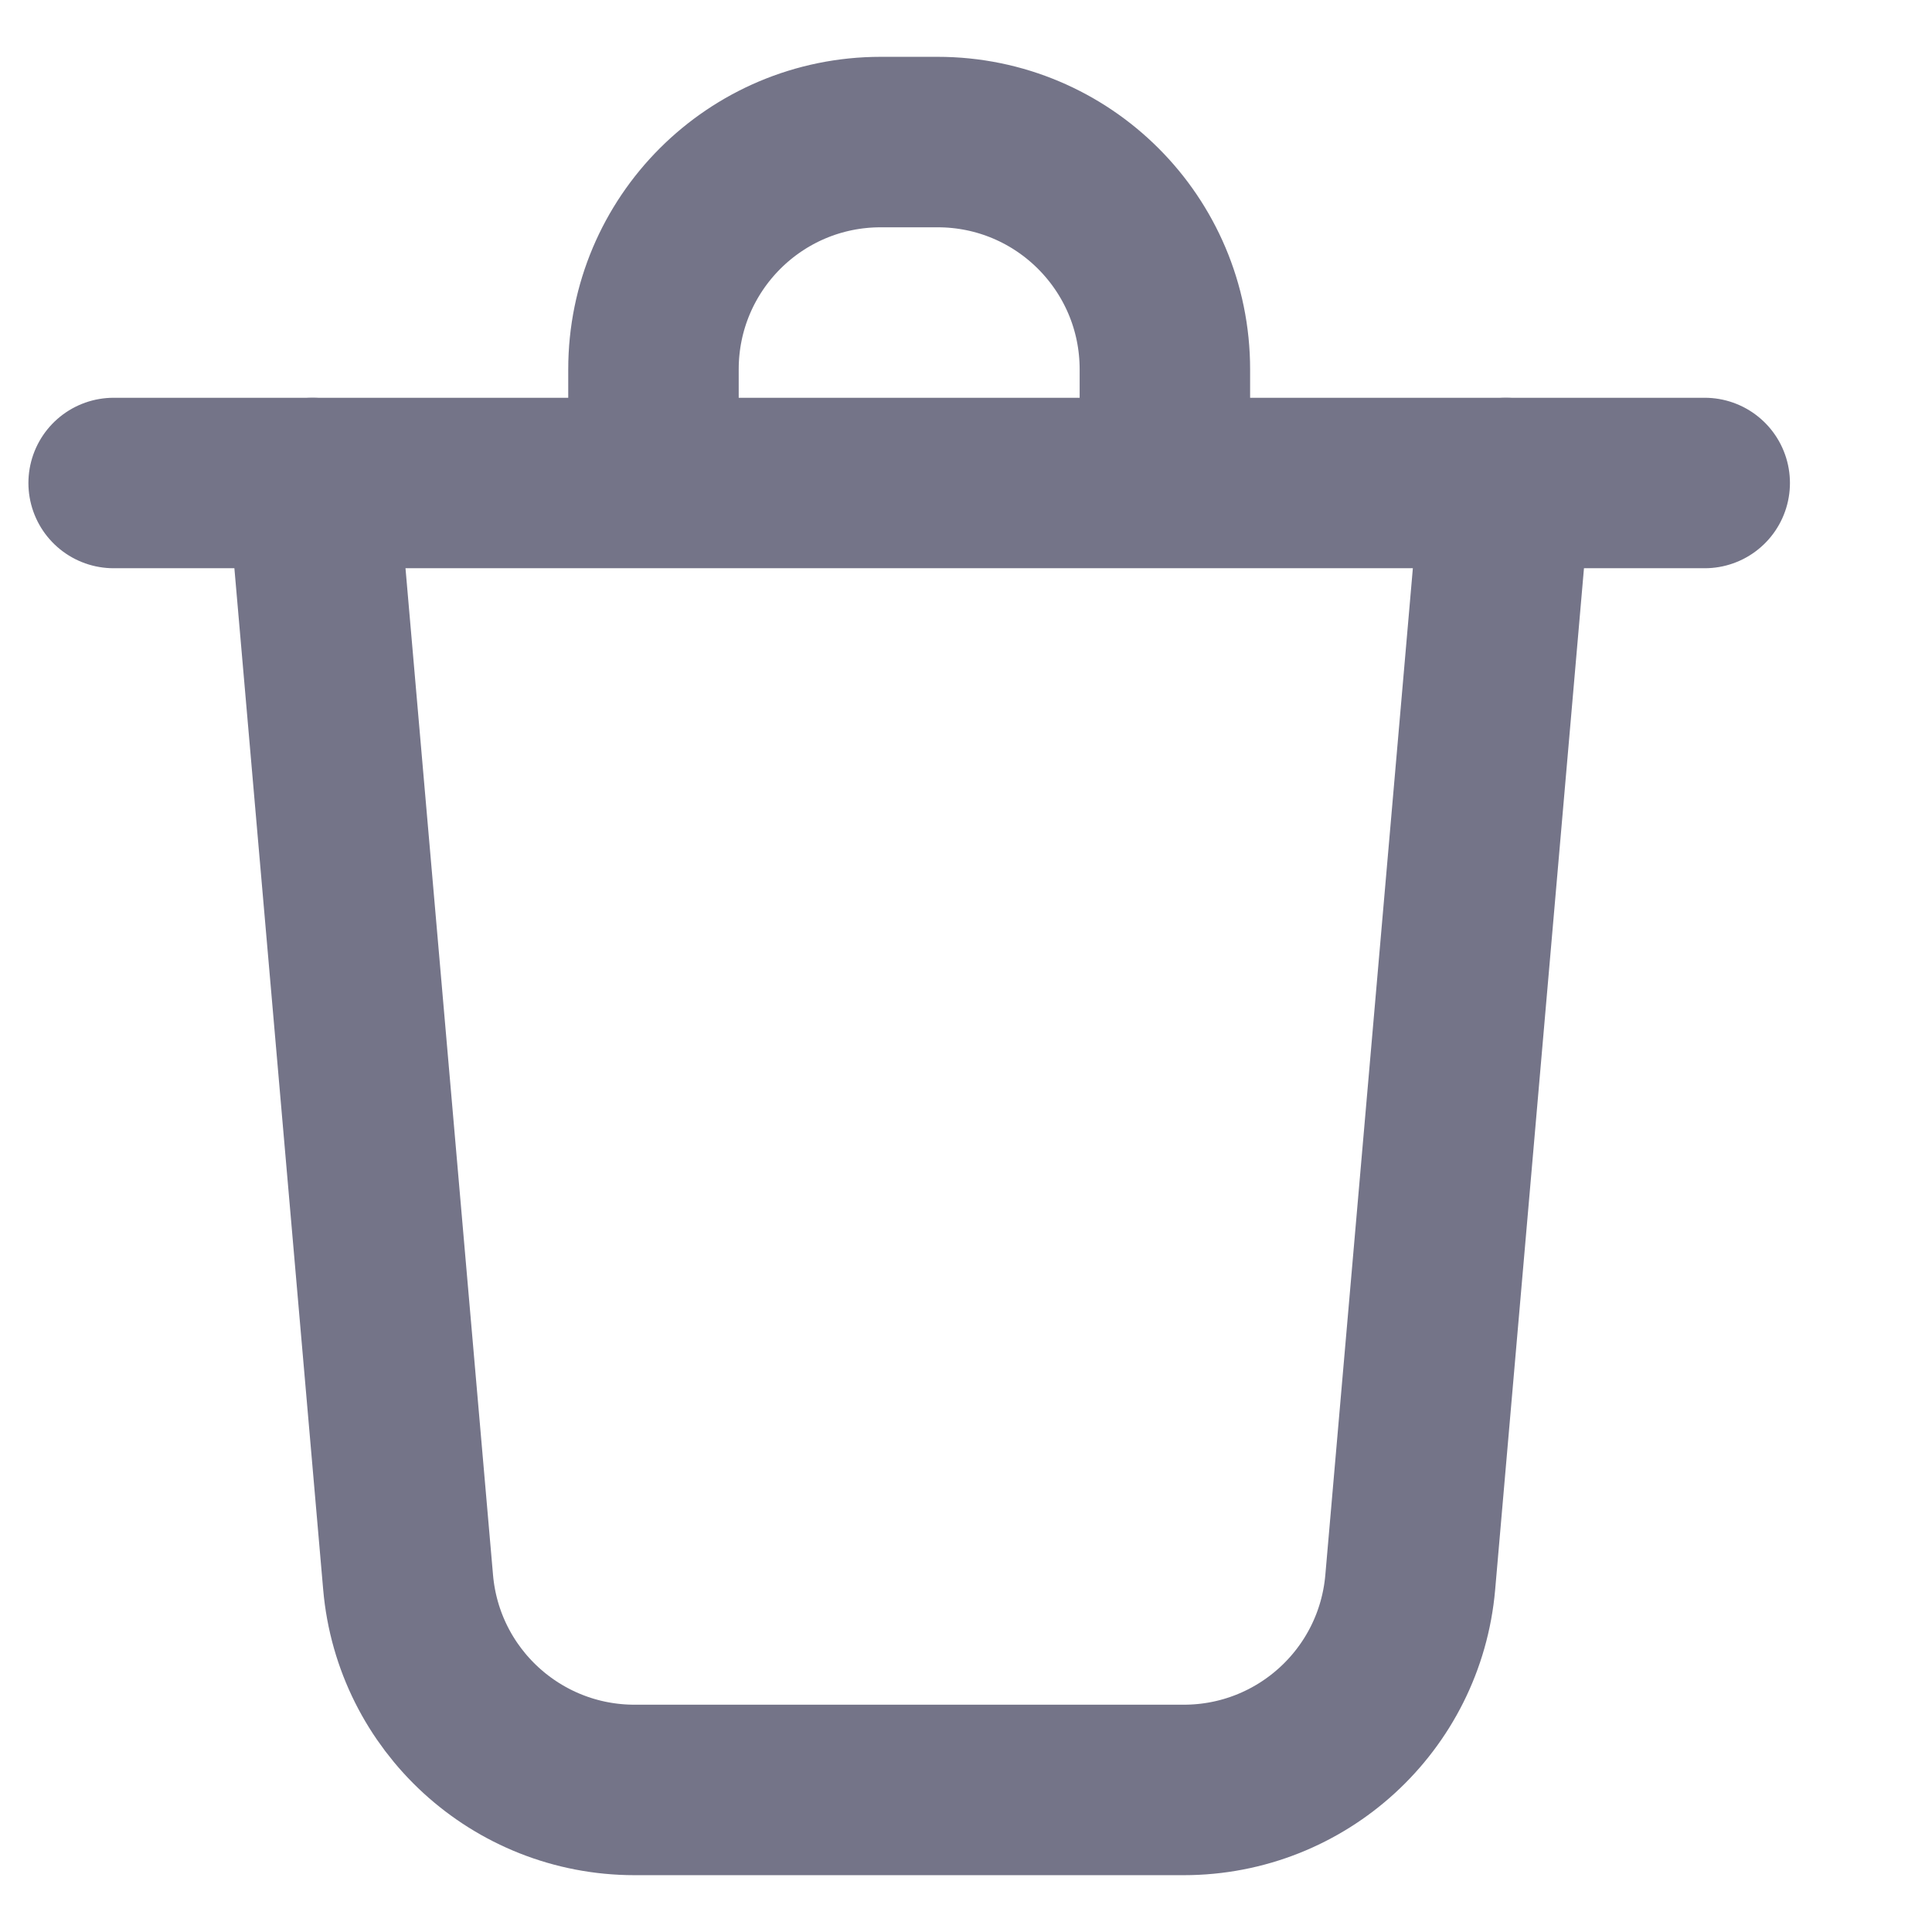 <svg width="17" height="17" viewBox="0 0 17 17" fill="none" xmlns="http://www.w3.org/2000/svg">
<g clip-path="url(#clip0_325_37165)">
<path d="M2.75 4.25L3.591 13.923C3.681 14.957 4.546 15.75 5.584 15.75H10.416C11.454 15.75 12.319 14.957 12.409 13.923L13.25 4.25" stroke="#747488" stroke-width="1.5" stroke-linecap="round" stroke-linejoin="round"/>
<path d="M5.75 4V3.25C5.75 2.145 6.645 1.25 7.75 1.25H8.25C9.355 1.25 10.25 2.145 10.25 3.25V4" stroke="#747488" stroke-width="1.5" stroke-linecap="round" stroke-linejoin="round"/>
<path d="M1 4.25H15" stroke="#747488" stroke-width="1.5" stroke-linecap="round" stroke-linejoin="round"/>
</g>
<defs>
<clipPath id="clip0_325_37165">
<rect width="17" height="16" fill="white" transform="translate(0 0.5)"/>
</clipPath>
</defs>
</svg>
